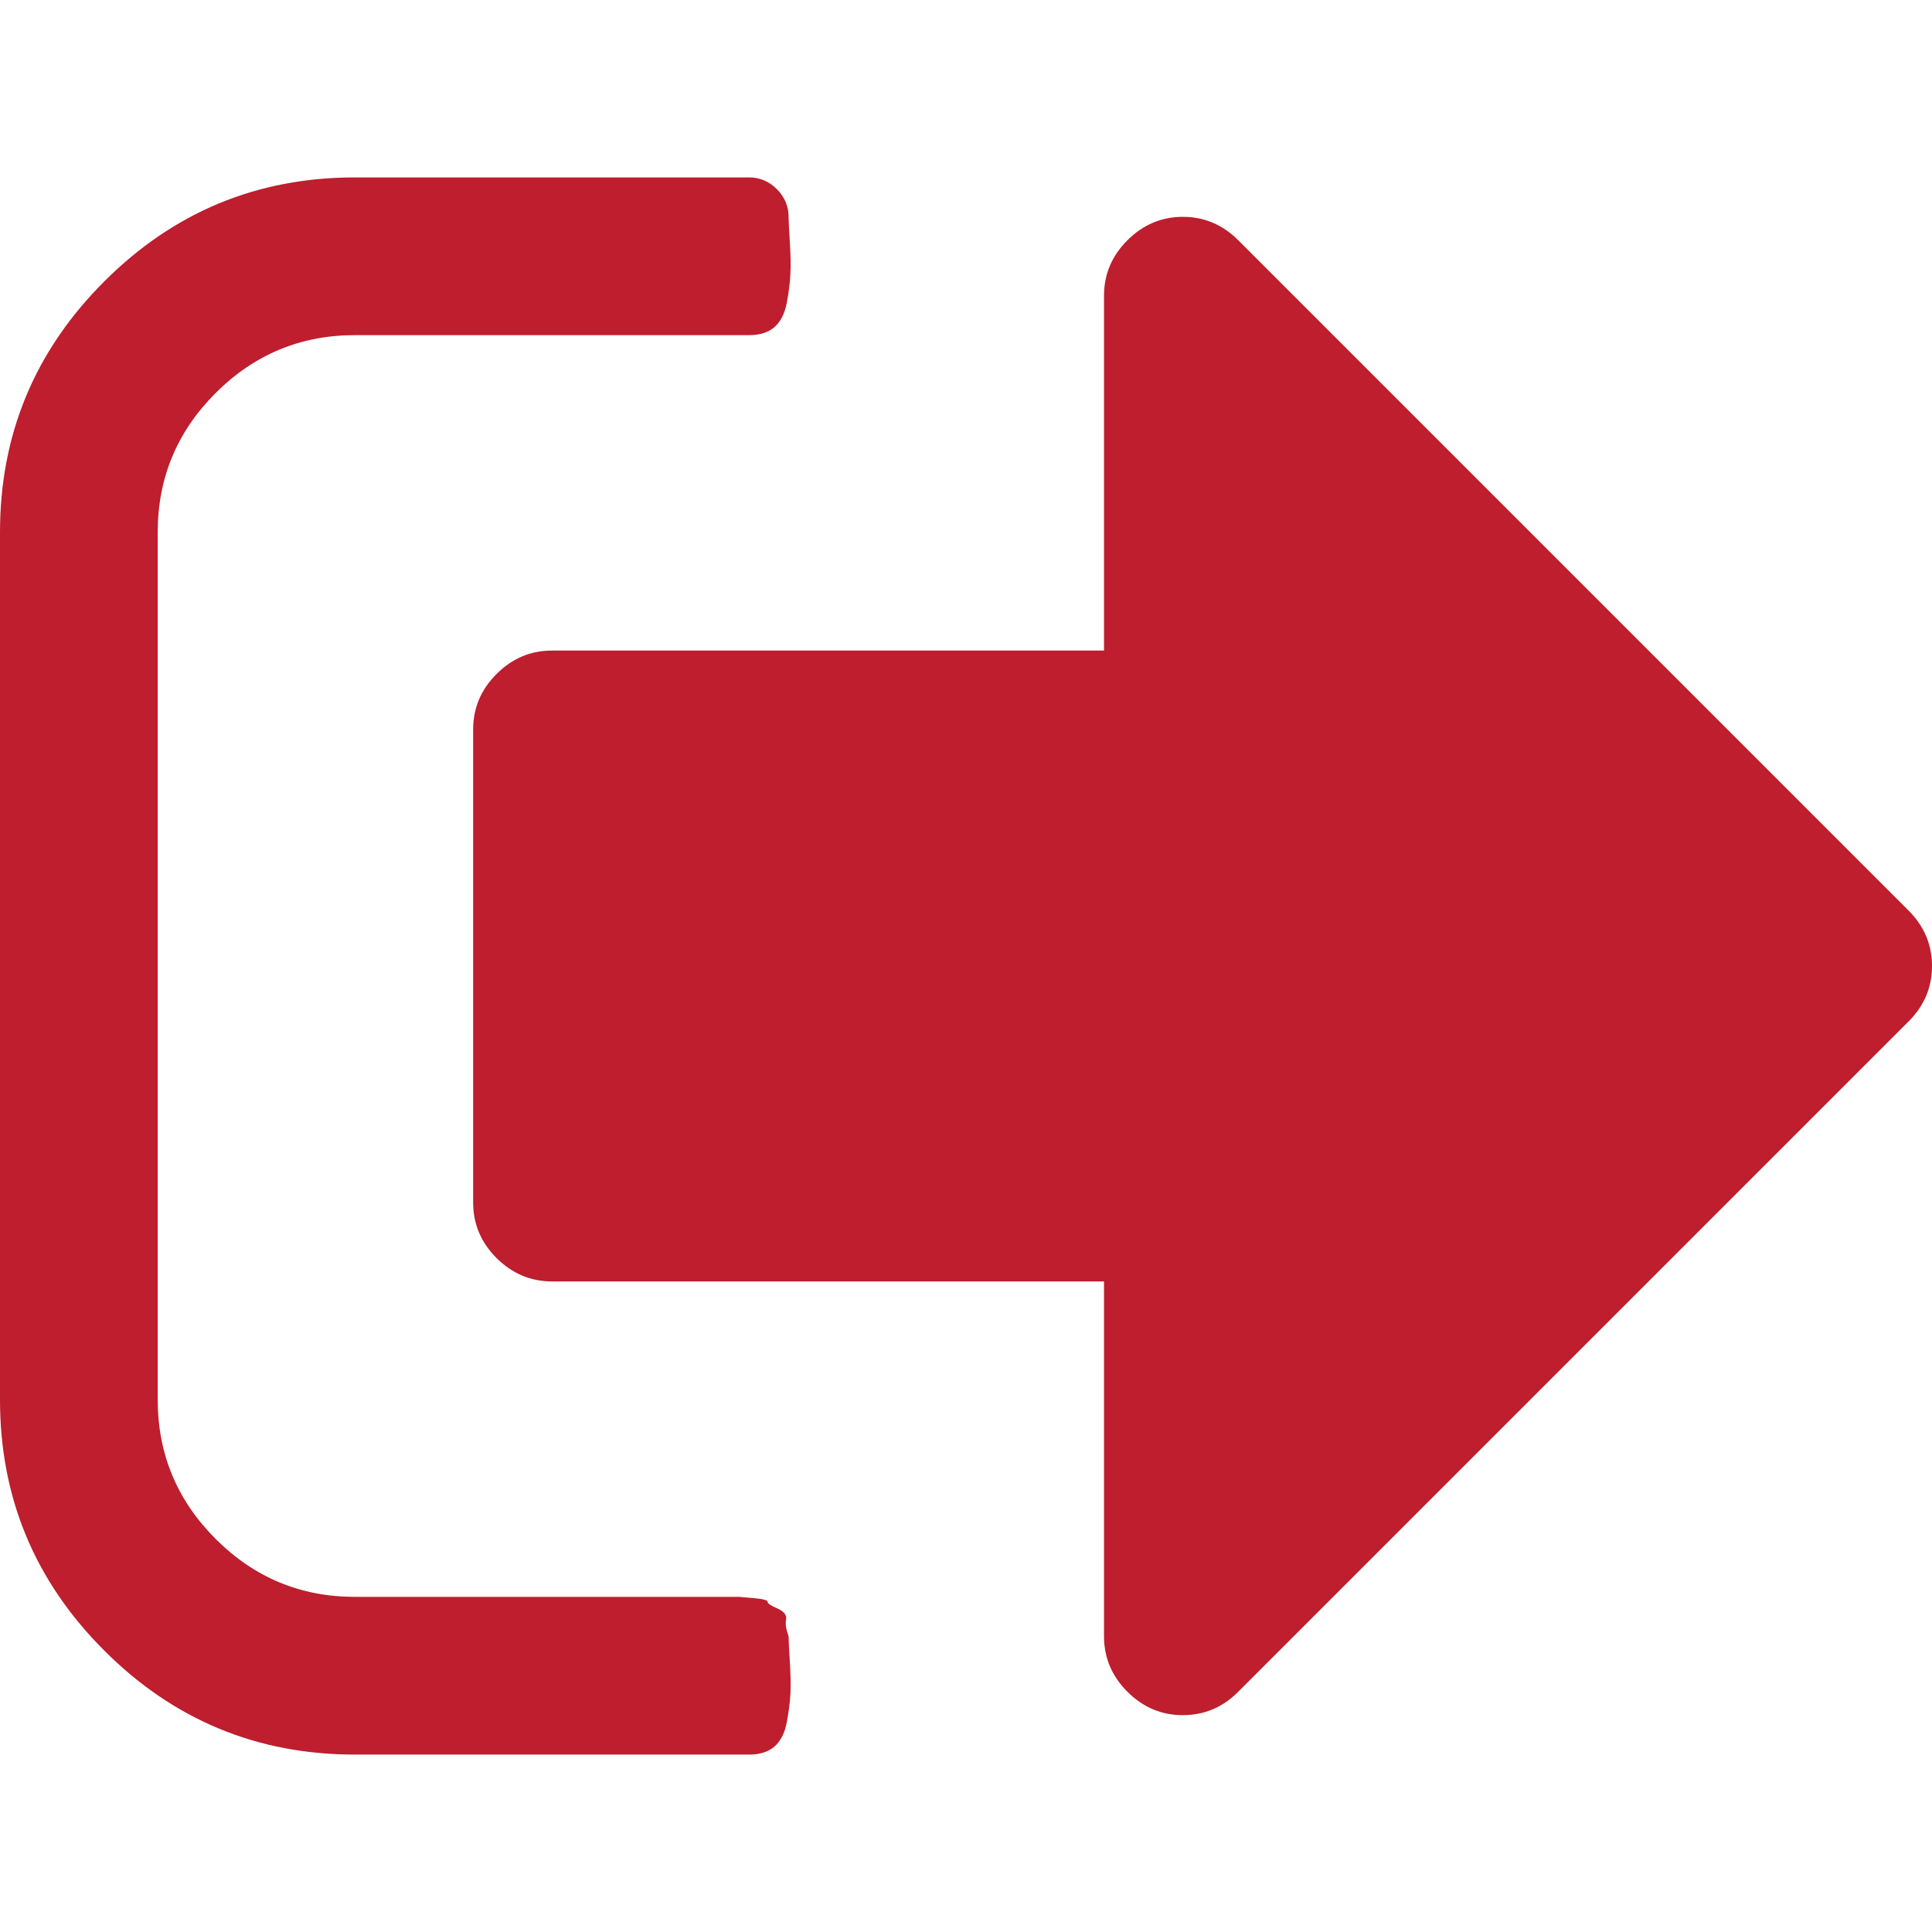 <svg width="30" height="30" viewBox="0 0 30 30" fill="none" xmlns="http://www.w3.org/2000/svg">
<path d="M12.245 25.408C12.207 25.306 12.193 25.22 12.206 25.149C12.219 25.08 12.175 25.022 12.073 24.977C11.97 24.933 11.919 24.898 11.919 24.872C11.919 24.847 11.846 24.828 11.699 24.815C11.553 24.802 11.479 24.796 11.479 24.796H11.231H11.02H5.51C4.668 24.796 3.948 24.496 3.348 23.896C2.749 23.297 2.449 22.576 2.449 21.735V8.265C2.449 7.423 2.748 6.703 3.348 6.103C3.948 5.504 4.668 5.204 5.51 5.204H11.633C11.798 5.204 11.929 5.163 12.025 5.08C12.12 4.997 12.184 4.872 12.216 4.707C12.248 4.541 12.267 4.391 12.273 4.257C12.28 4.123 12.277 3.954 12.264 3.75C12.251 3.546 12.245 3.419 12.245 3.367C12.245 3.202 12.184 3.058 12.063 2.937C11.942 2.816 11.798 2.755 11.633 2.755H5.51C3.992 2.755 2.694 3.294 1.617 4.372C0.539 5.45 0 6.748 0 8.265V21.735C0 23.252 0.539 24.55 1.617 25.628C2.694 26.706 3.992 27.245 5.51 27.245H11.633C11.799 27.245 11.929 27.203 12.025 27.121C12.12 27.038 12.184 26.913 12.216 26.747C12.248 26.582 12.267 26.431 12.274 26.298C12.28 26.164 12.277 25.995 12.264 25.791C12.251 25.587 12.245 25.459 12.245 25.408Z" fill="#BE1E2D"/>
<path d="M29.636 14.139L19.228 3.731C18.986 3.489 18.699 3.367 18.367 3.367C18.036 3.367 17.749 3.489 17.506 3.731C17.264 3.973 17.143 4.26 17.143 4.592V10.102H8.571C8.24 10.102 7.953 10.223 7.71 10.466C7.468 10.708 7.347 10.995 7.347 11.327V18.674C7.347 19.005 7.468 19.292 7.71 19.535C7.953 19.776 8.24 19.898 8.571 19.898H17.143V25.408C17.143 25.74 17.264 26.027 17.506 26.269C17.749 26.512 18.036 26.633 18.367 26.633C18.699 26.633 18.986 26.512 19.228 26.269L29.636 15.861C29.879 15.619 30 15.332 30 15C30 14.669 29.879 14.382 29.636 14.139Z" fill="#BE1E2D"/>
</svg>
